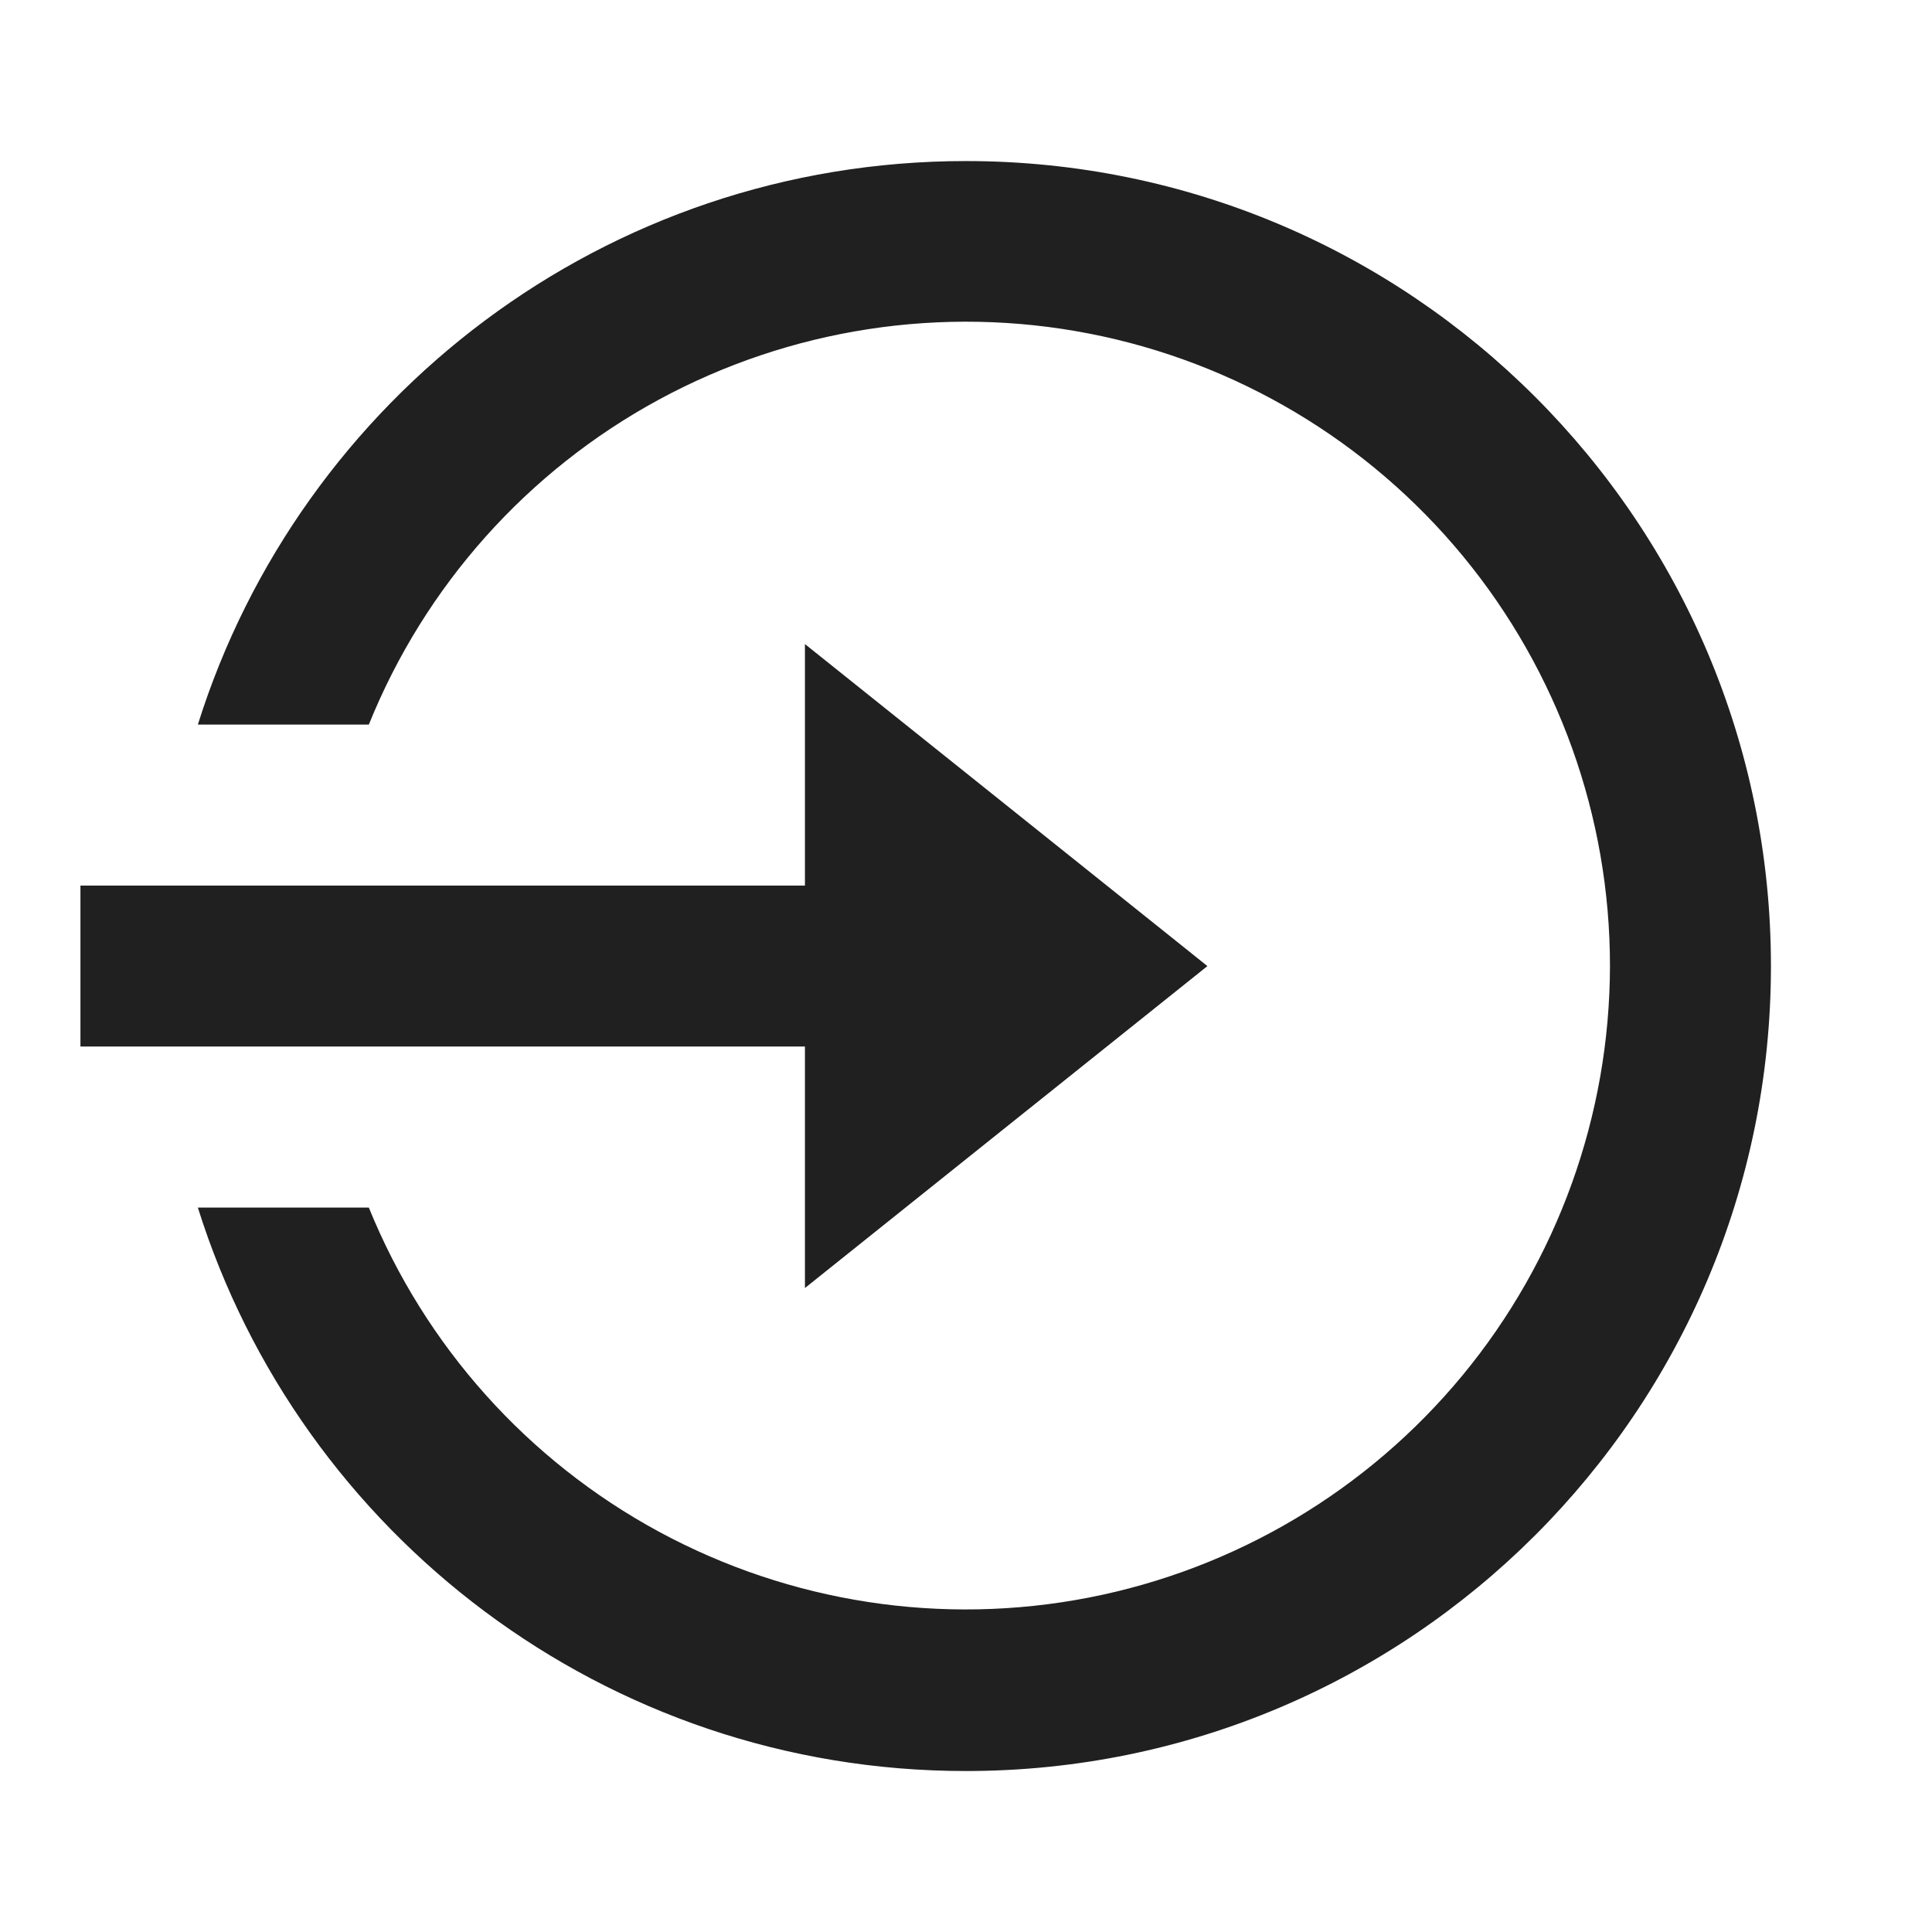 <svg width="22" height="22" viewBox="0 0 22 22" fill="none" xmlns="http://www.w3.org/2000/svg">
<g clip-path="url(#clip0_1_12558)">
<path d="M9.166 10.084V7.334L13.749 11.001L9.166 14.667V11.917H0.916V10.084H9.166ZM2.253 13.751H4.2C4.839 15.326 6.007 16.631 7.502 17.441C8.998 18.251 10.728 18.517 12.398 18.192C14.067 17.867 15.572 16.972 16.655 15.66C17.737 14.349 18.33 12.701 18.333 11.001C18.334 9.298 17.742 7.648 16.66 6.334C15.577 5.02 14.071 4.123 12.4 3.798C10.729 3.473 8.996 3.74 7.5 4.552C6.004 5.364 4.837 6.672 4.2 8.251H2.253C3.42 4.532 6.895 1.834 10.999 1.834C16.062 1.834 20.166 5.938 20.166 11.001C20.166 16.063 16.062 20.167 10.999 20.167C6.895 20.167 3.42 17.47 2.253 13.751Z" fill="#202020"/>
</g>
<defs>
<clipPath id="clip0_1_12558">
<rect width="22" height="22" fill="white"/>
</clipPath>
</defs>
</svg>
